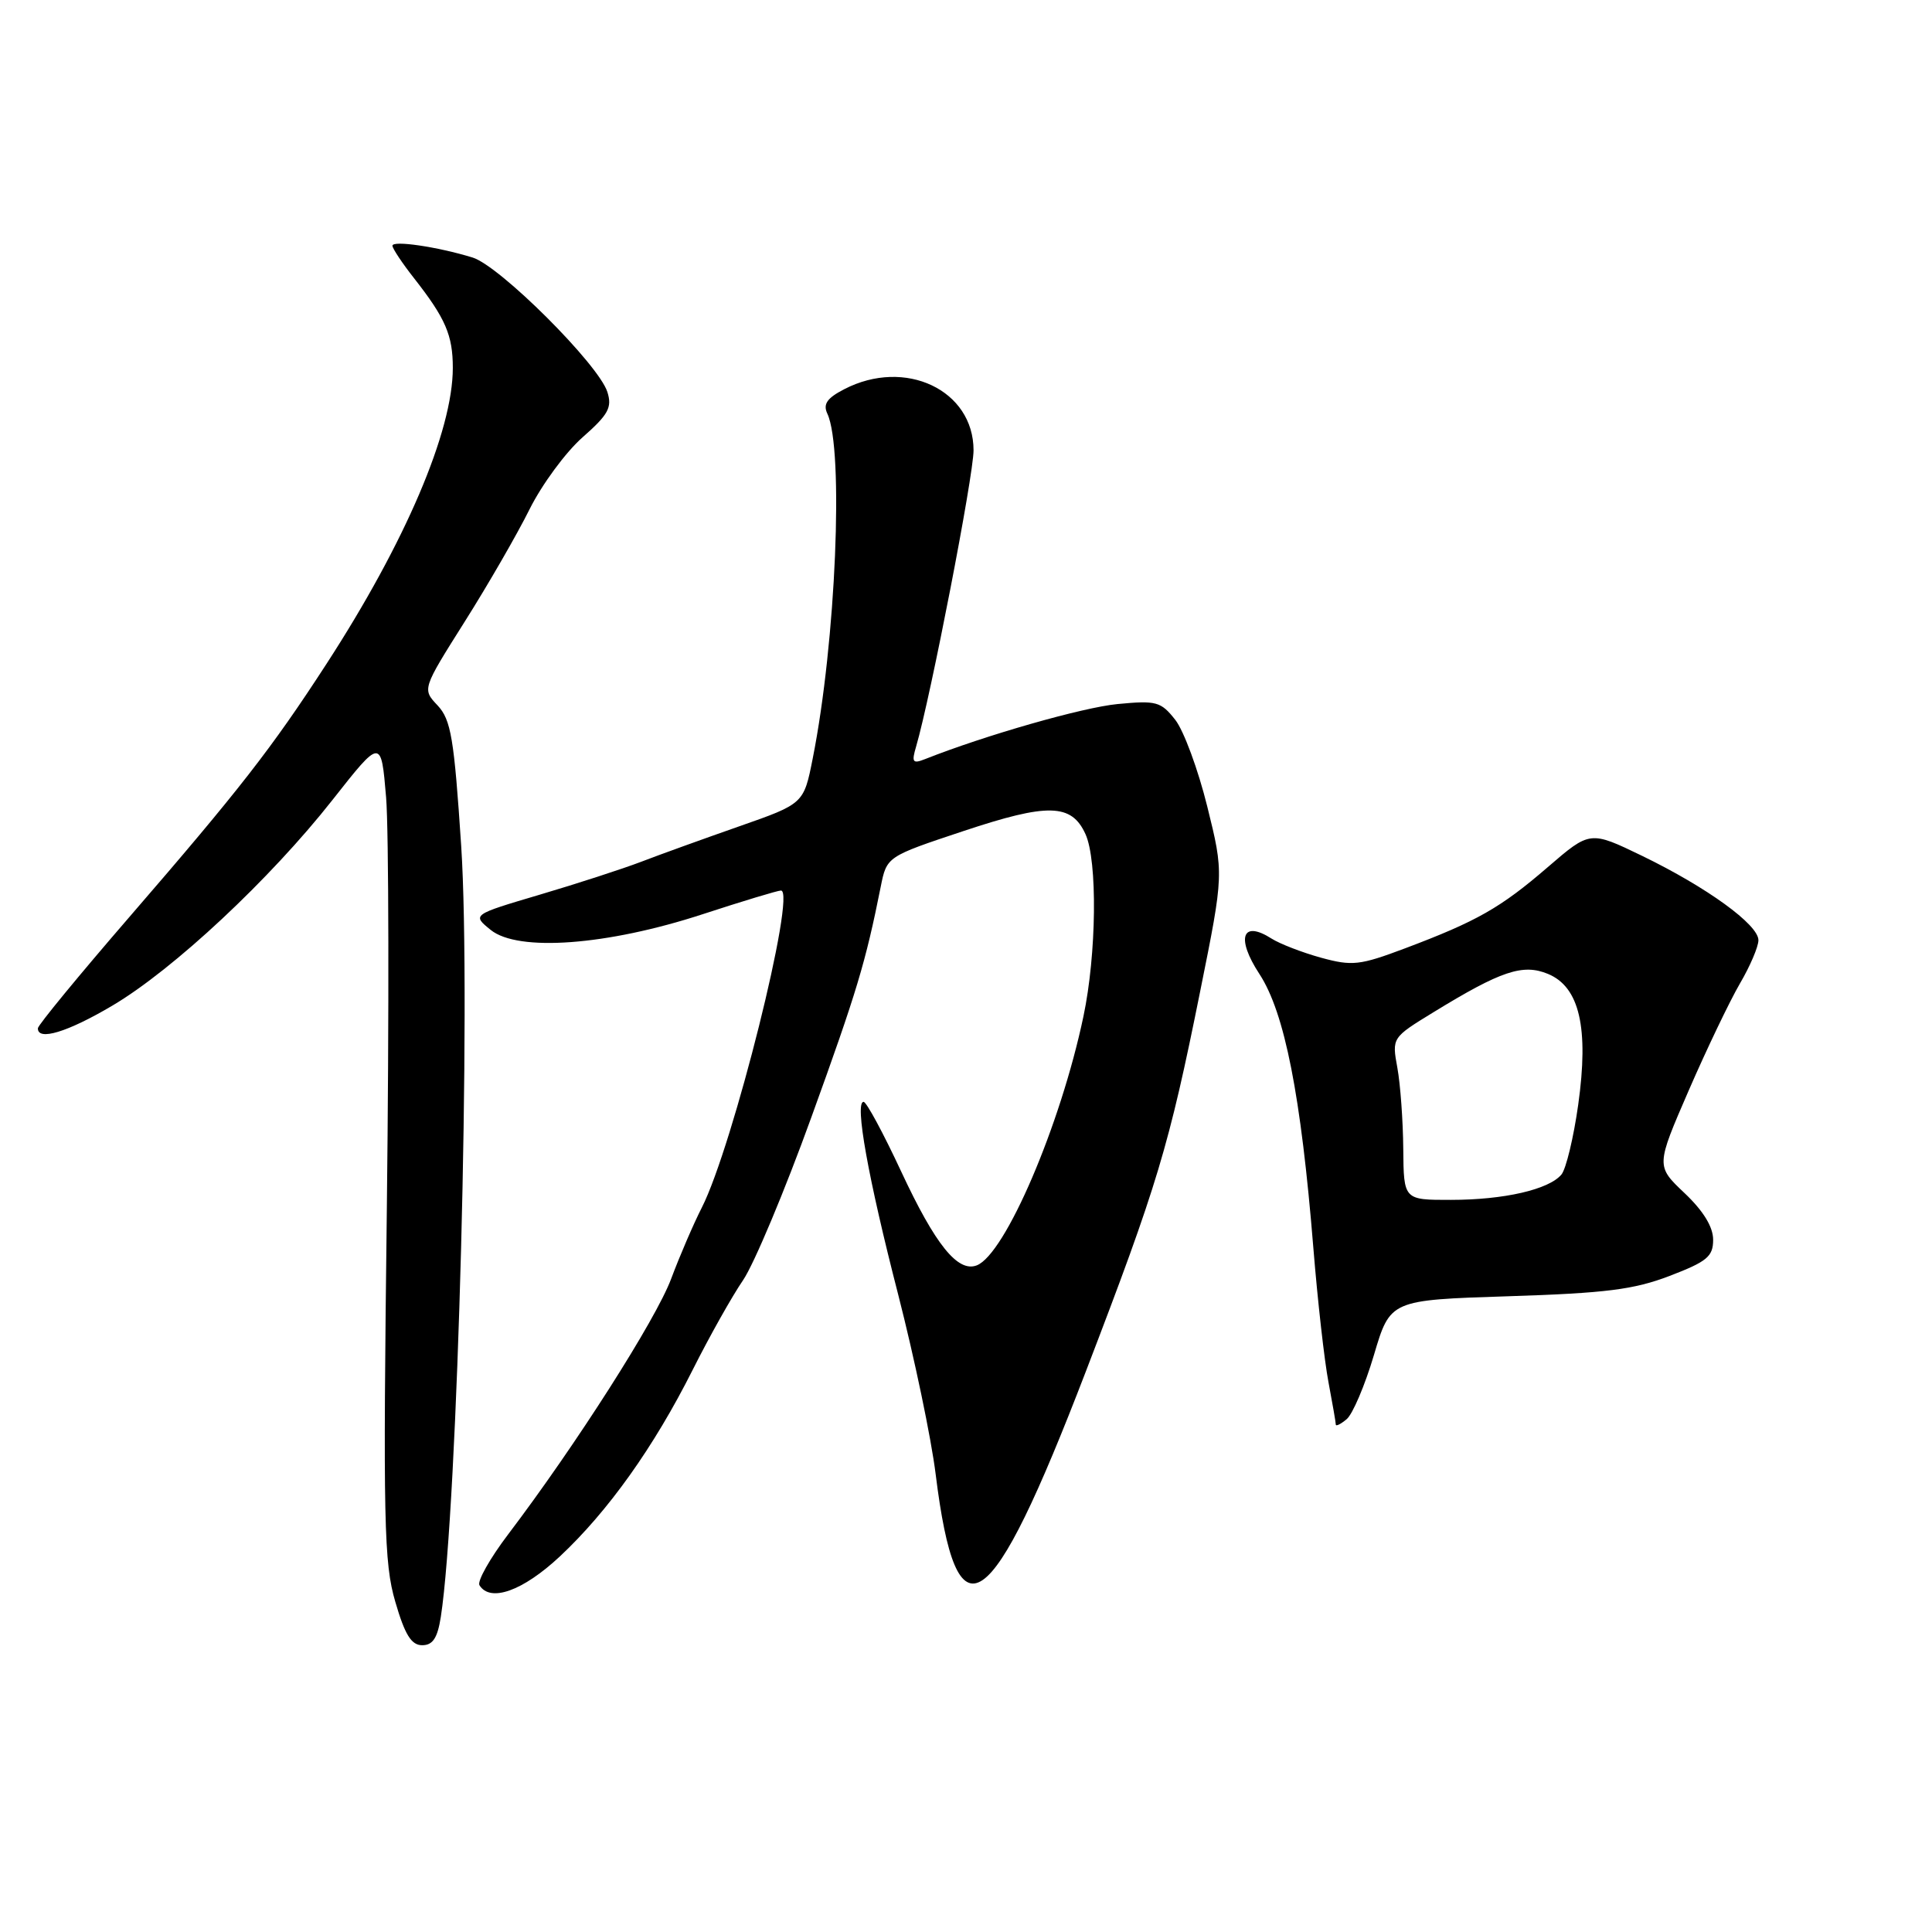 <?xml version="1.0" encoding="UTF-8" standalone="no"?>
<!DOCTYPE svg PUBLIC "-//W3C//DTD SVG 1.1//EN" "http://www.w3.org/Graphics/SVG/1.1/DTD/svg11.dtd" >
<svg xmlns="http://www.w3.org/2000/svg" xmlns:xlink="http://www.w3.org/1999/xlink" version="1.1" viewBox="0 0 256 256">
 <g >
 <path fill="currentColor"
d=" M 58.41 214.25 C 60.65 199.85 62.44 132.25 61.11 112.08 C 60.17 97.81 59.76 95.38 57.99 93.48 C 55.94 91.31 55.94 91.31 61.56 82.40 C 64.65 77.51 68.52 70.80 70.16 67.50 C 71.80 64.20 74.97 59.90 77.20 57.94 C 80.62 54.93 81.13 53.99 80.48 51.94 C 79.33 48.30 66.21 35.21 62.61 34.12 C 57.94 32.69 52.00 31.82 52.00 32.56 C 52.00 32.92 53.28 34.85 54.86 36.86 C 59.04 42.19 60.00 44.42 60.00 48.75 C 60.00 57.14 53.70 71.89 43.24 88.00 C 36.00 99.16 31.69 104.69 17.15 121.50 C 10.49 129.20 5.03 135.84 5.02 136.25 C 4.98 137.97 8.94 136.77 14.89 133.25 C 22.98 128.47 35.81 116.48 44.06 105.99 C 50.50 97.81 50.50 97.81 51.16 105.65 C 51.52 109.97 51.56 134.43 51.26 160.00 C 50.75 201.66 50.87 207.10 52.38 212.25 C 53.65 216.62 54.51 218.00 55.94 218.00 C 57.35 218.00 57.97 217.05 58.41 214.25 Z  M 74.17 206.25 C 80.58 200.25 86.64 191.75 91.79 181.50 C 94.00 177.10 97.00 171.76 98.46 169.63 C 99.91 167.50 103.99 157.78 107.51 148.04 C 113.53 131.42 114.70 127.52 116.70 117.50 C 117.50 113.50 117.50 113.50 127.66 110.12 C 138.86 106.39 141.98 106.46 143.83 110.52 C 145.44 114.05 145.30 126.45 143.56 134.68 C 140.52 149.13 133.19 166.22 129.42 167.67 C 126.91 168.63 123.94 164.94 119.42 155.25 C 117.05 150.16 114.81 146.00 114.43 146.00 C 113.22 146.00 115.02 156.04 119.02 171.56 C 121.15 179.87 123.39 190.57 123.98 195.34 C 126.77 217.81 131.18 214.79 143.87 181.75 C 153.39 156.95 154.88 152.00 159.05 131.25 C 162.17 115.76 162.17 115.76 159.97 106.87 C 158.76 101.98 156.85 96.80 155.72 95.37 C 153.82 92.96 153.22 92.80 148.08 93.29 C 143.45 93.74 130.57 97.42 122.59 100.58 C 120.93 101.24 120.77 101.01 121.39 98.92 C 123.31 92.36 129.00 63.03 129.00 59.67 C 129.00 51.68 119.94 47.39 111.87 51.57 C 109.58 52.75 109.03 53.55 109.63 54.82 C 111.84 59.54 110.76 85.09 107.69 100.50 C 106.50 106.50 106.50 106.50 97.93 109.50 C 93.22 111.15 87.37 113.26 84.93 114.20 C 82.49 115.13 76.46 117.09 71.52 118.55 C 62.54 121.21 62.54 121.21 65.02 123.22 C 68.64 126.15 80.43 125.28 93.10 121.14 C 98.39 119.41 103.06 118.00 103.48 118.00 C 105.58 118.00 97.10 151.96 92.99 160.02 C 91.90 162.16 90.07 166.40 88.93 169.45 C 86.92 174.84 76.27 191.53 67.34 203.30 C 64.92 206.49 63.21 209.53 63.53 210.05 C 64.96 212.36 69.27 210.82 74.17 206.25 Z  M 182.05 179.56 C 184.21 172.26 184.21 172.26 199.86 171.76 C 212.77 171.35 216.50 170.88 221.25 169.06 C 226.20 167.16 227.00 166.50 227.00 164.27 C 227.00 162.57 225.70 160.45 223.21 158.09 C 219.42 154.50 219.42 154.50 223.76 144.50 C 226.15 139.00 229.21 132.62 230.55 130.32 C 231.90 128.02 233.00 125.44 233.00 124.58 C 233.00 122.52 226.19 117.58 217.60 113.41 C 210.69 110.07 210.69 110.07 205.10 114.89 C 198.84 120.29 195.71 122.07 186.15 125.67 C 180.17 127.92 179.17 128.03 175.04 126.90 C 172.54 126.21 169.60 125.07 168.49 124.37 C 164.58 121.87 163.75 124.28 166.88 129.06 C 170.23 134.19 172.39 145.15 174.03 165.40 C 174.59 172.34 175.49 180.32 176.03 183.15 C 176.56 185.97 177.00 188.49 177.00 188.76 C 177.00 189.03 177.65 188.71 178.44 188.05 C 179.23 187.39 180.86 183.57 182.05 179.56 Z  M 185.94 152.25 C 185.91 148.54 185.56 143.70 185.16 141.50 C 184.43 137.50 184.43 137.50 189.97 134.11 C 198.91 128.63 201.79 127.67 205.12 129.05 C 209.30 130.78 210.55 136.20 209.12 146.39 C 208.51 150.73 207.51 154.89 206.90 155.63 C 205.24 157.62 199.29 158.99 192.25 158.99 C 186.00 159.00 186.00 159.00 185.94 152.25 Z "/>
</g>
</svg>